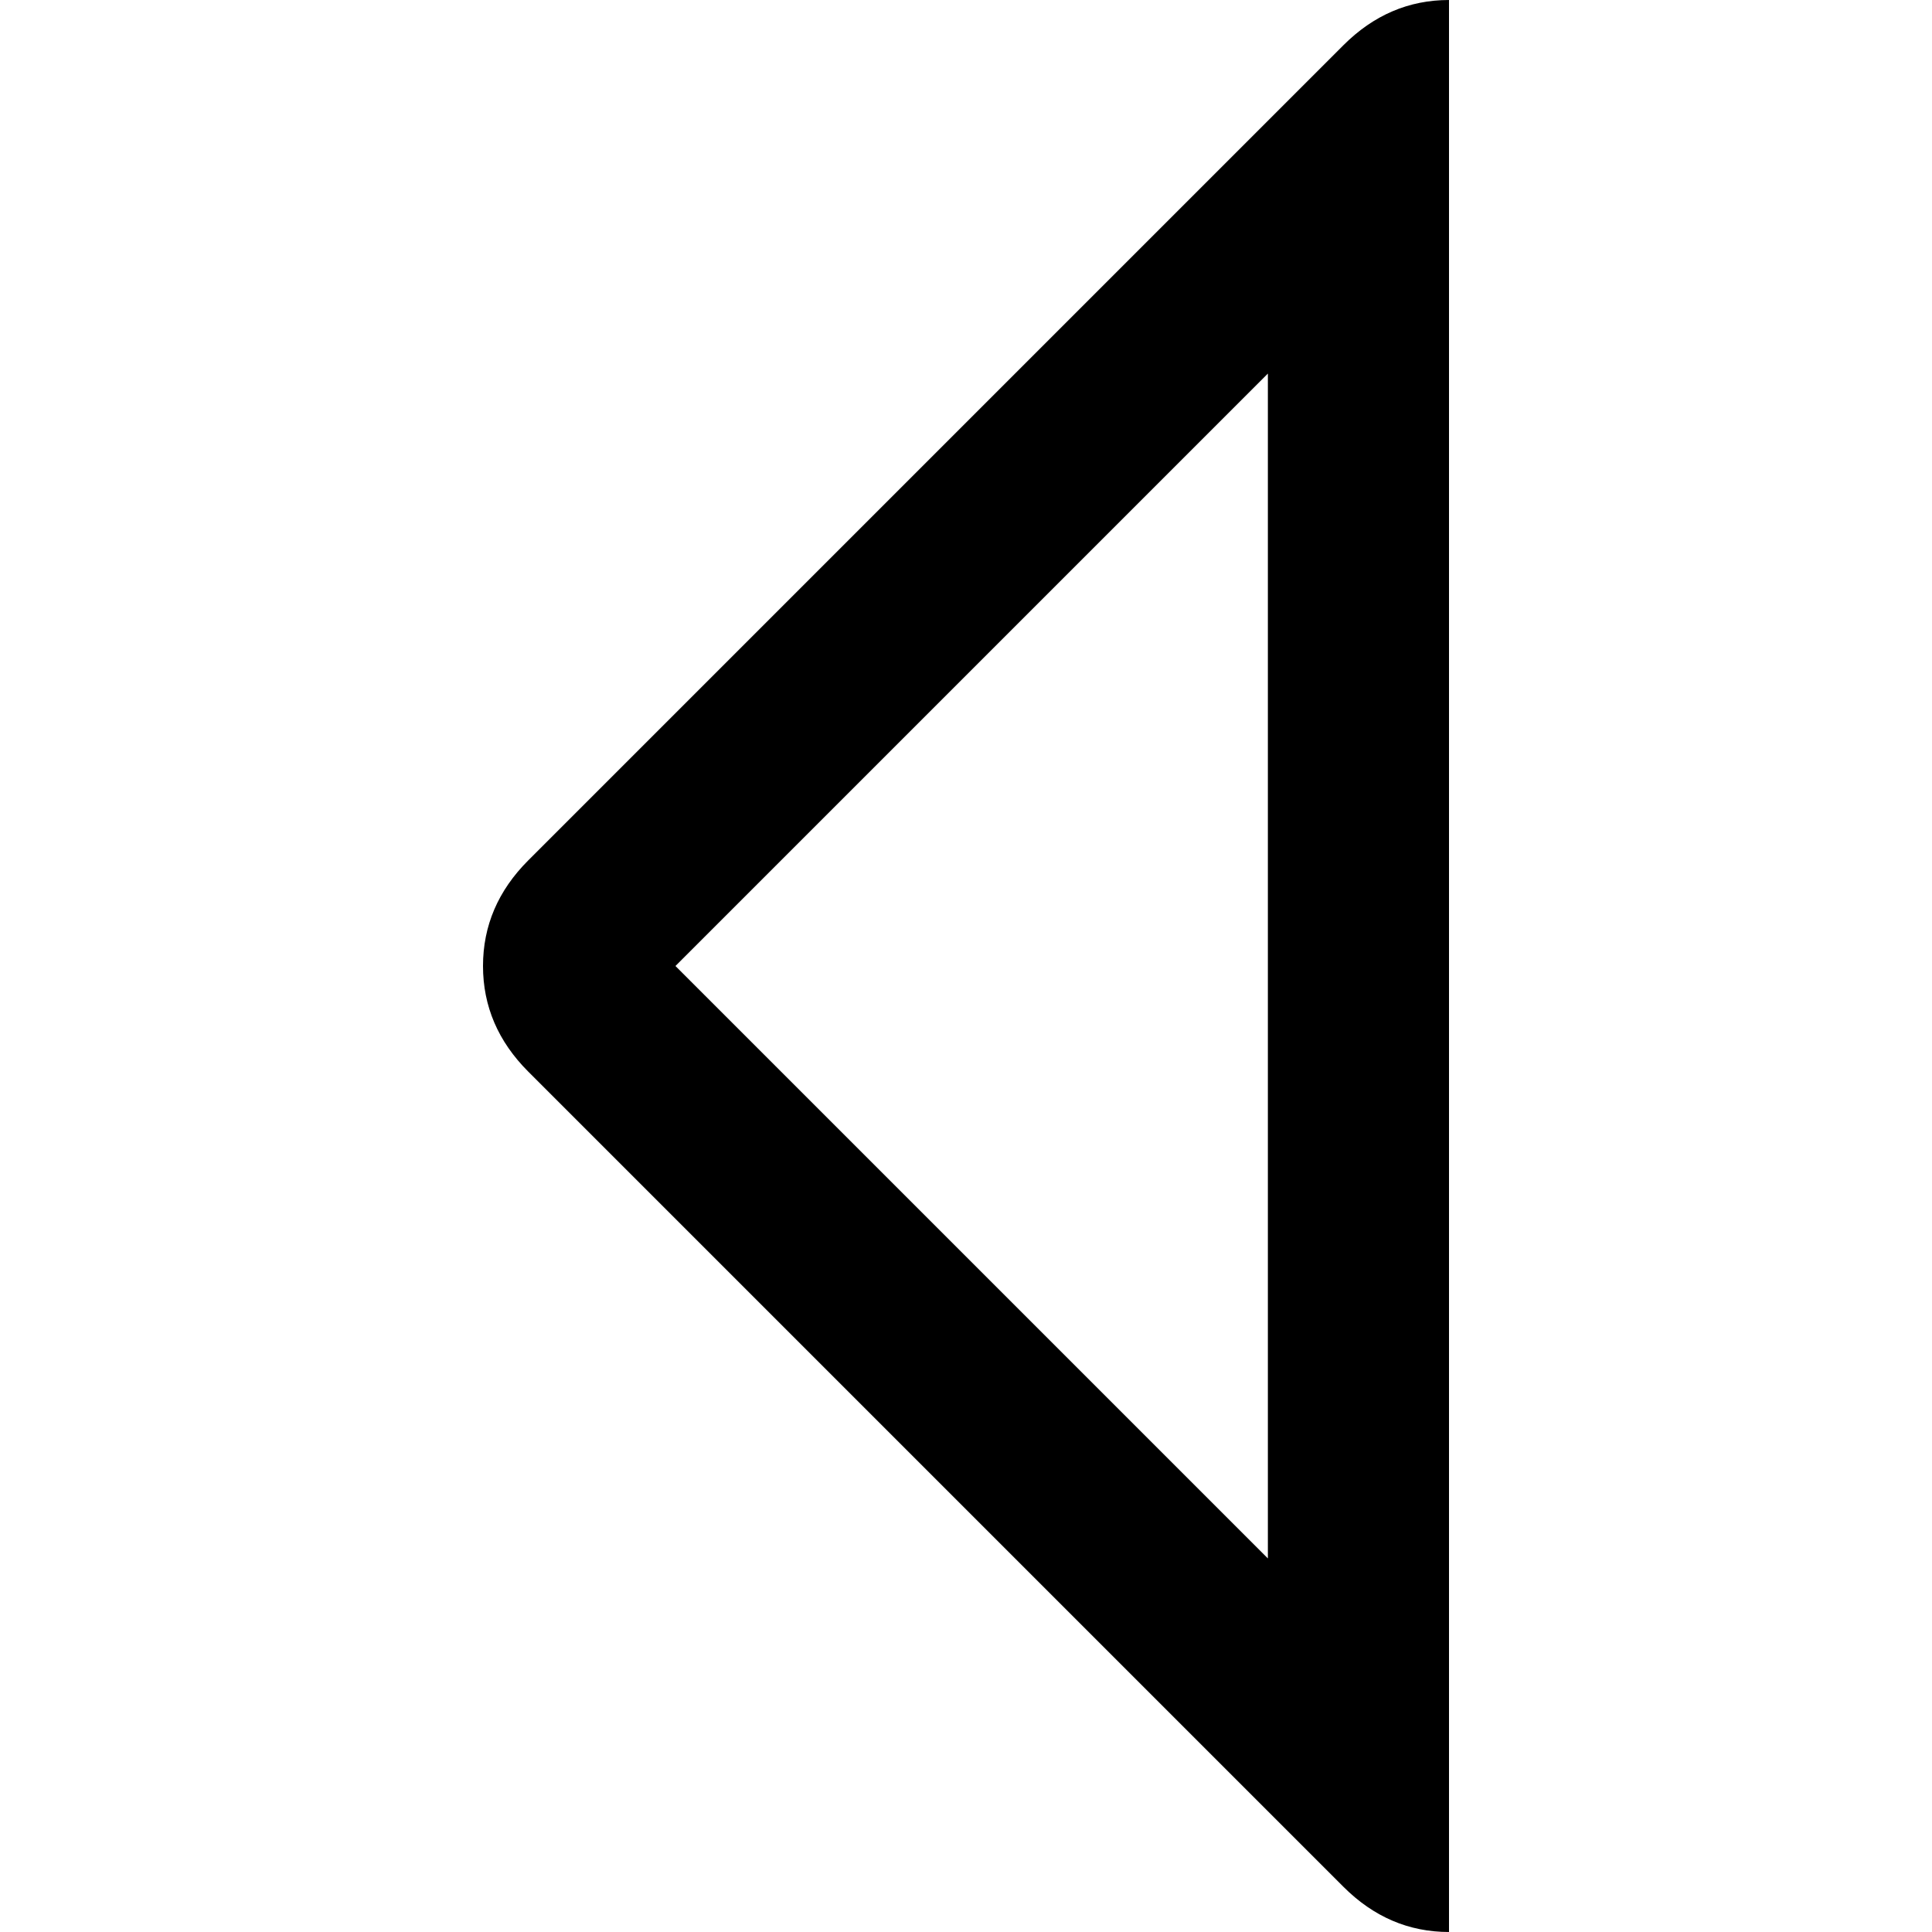 <svg xmlns="http://www.w3.org/2000/svg" viewBox="0 0 512 512">
  <path d="M 356 12 Q 368 0 384 0 L 384 48 L 384 51 L 384 461 L 384 464 L 384 512 Q 368 512 356 500 L 140 284 Q 128 272 128 256 Q 128 240 140 228 L 356 12 L 356 12 Z M 336 413 L 336 99 L 179 256 L 336 413 L 336 413 Z" />
</svg>